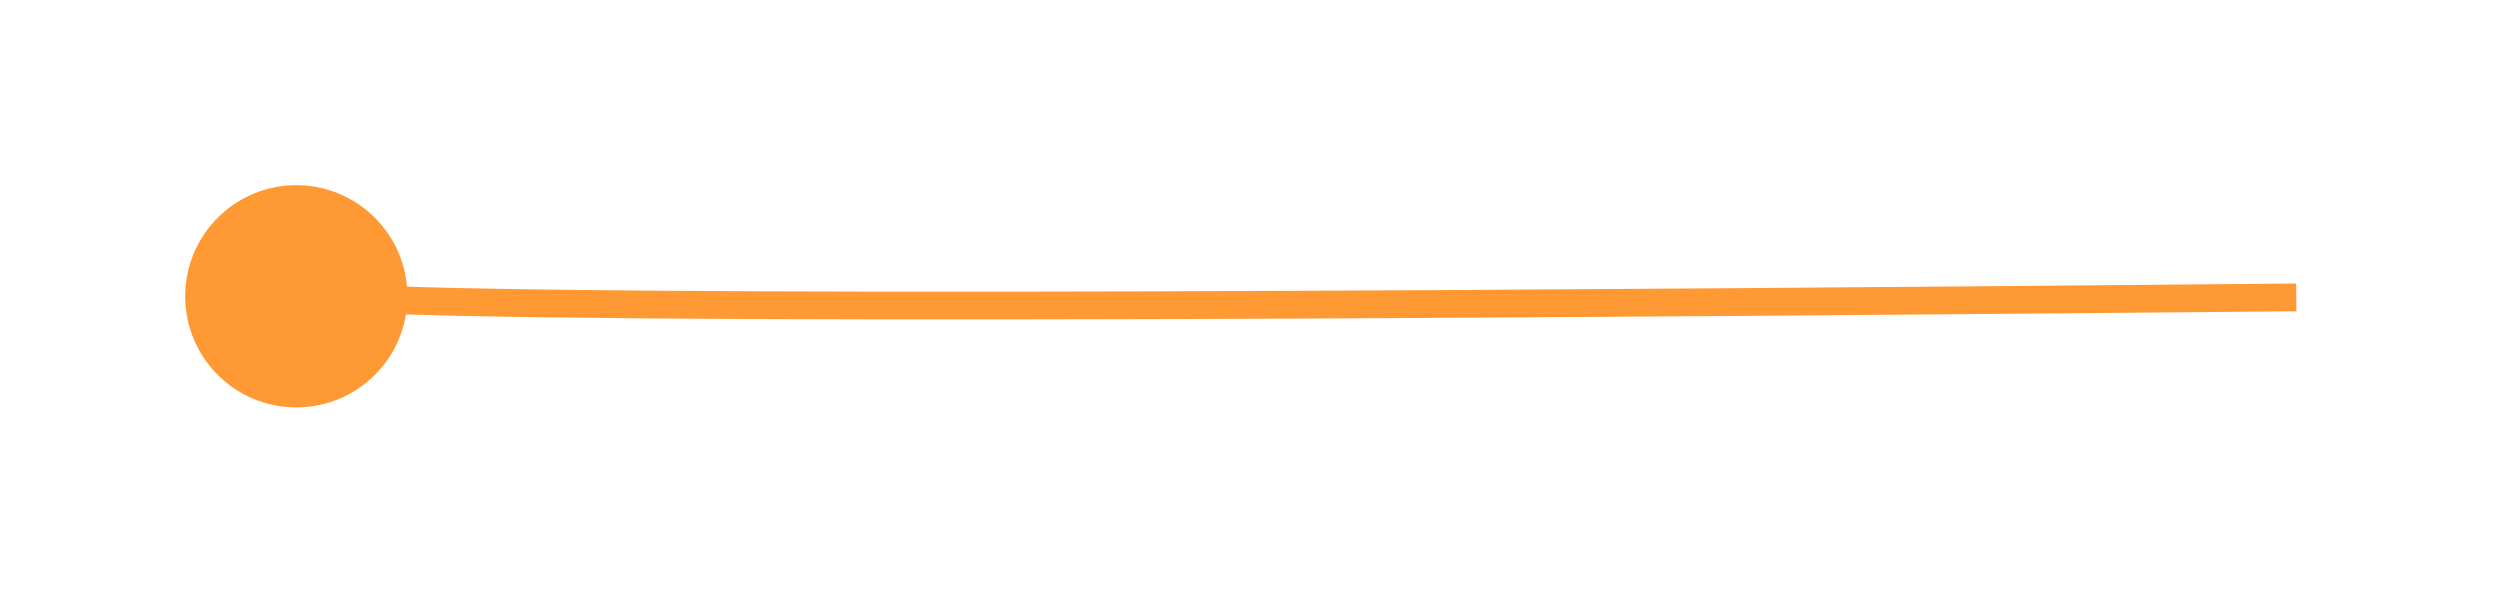 <svg width="135" height="32" viewBox="0 0 135 32" fill="none" xmlns="http://www.w3.org/2000/svg">
<g filter="url(#filter0_d_2492_12932)">
<path d="M17.941 14.059C30.696 14.858 87.295 14.392 124 14.059" stroke="#FF9933" stroke-width="1.5"/>
</g>
<g filter="url(#filter1_d_2492_12932)">
<circle cx="16" cy="14" r="6" fill="#FF9933"/>
</g>
<defs>
<filter id="filter0_d_2492_12932" x="7.894" y="5.309" width="126.113" height="21.941" filterUnits="userSpaceOnUse" color-interpolation-filters="sRGB">
<feFlood flood-opacity="0" result="BackgroundImageFix"/>
<feColorMatrix in="SourceAlpha" type="matrix" values="0 0 0 0 0 0 0 0 0 0 0 0 0 0 0 0 0 0 127 0" result="hardAlpha"/>
<feOffset dy="2"/>
<feGaussianBlur stdDeviation="5"/>
<feComposite in2="hardAlpha" operator="out"/>
<feColorMatrix type="matrix" values="0 0 0 0 1 0 0 0 0 0.6 0 0 0 0 0.2 0 0 0 0.88 0"/>
<feBlend mode="normal" in2="BackgroundImageFix" result="effect1_dropShadow_2492_12932"/>
<feBlend mode="normal" in="SourceGraphic" in2="effect1_dropShadow_2492_12932" result="shape"/>
</filter>
<filter id="filter1_d_2492_12932" x="0" y="0" width="32" height="32" filterUnits="userSpaceOnUse" color-interpolation-filters="sRGB">
<feFlood flood-opacity="0" result="BackgroundImageFix"/>
<feColorMatrix in="SourceAlpha" type="matrix" values="0 0 0 0 0 0 0 0 0 0 0 0 0 0 0 0 0 0 127 0" result="hardAlpha"/>
<feOffset dy="2"/>
<feGaussianBlur stdDeviation="5"/>
<feComposite in2="hardAlpha" operator="out"/>
<feColorMatrix type="matrix" values="0 0 0 0 1 0 0 0 0 0.663 0 0 0 0 0.42 0 0 0 0.74 0"/>
<feBlend mode="normal" in2="BackgroundImageFix" result="effect1_dropShadow_2492_12932"/>
<feBlend mode="normal" in="SourceGraphic" in2="effect1_dropShadow_2492_12932" result="shape"/>
</filter>
</defs>
</svg>
